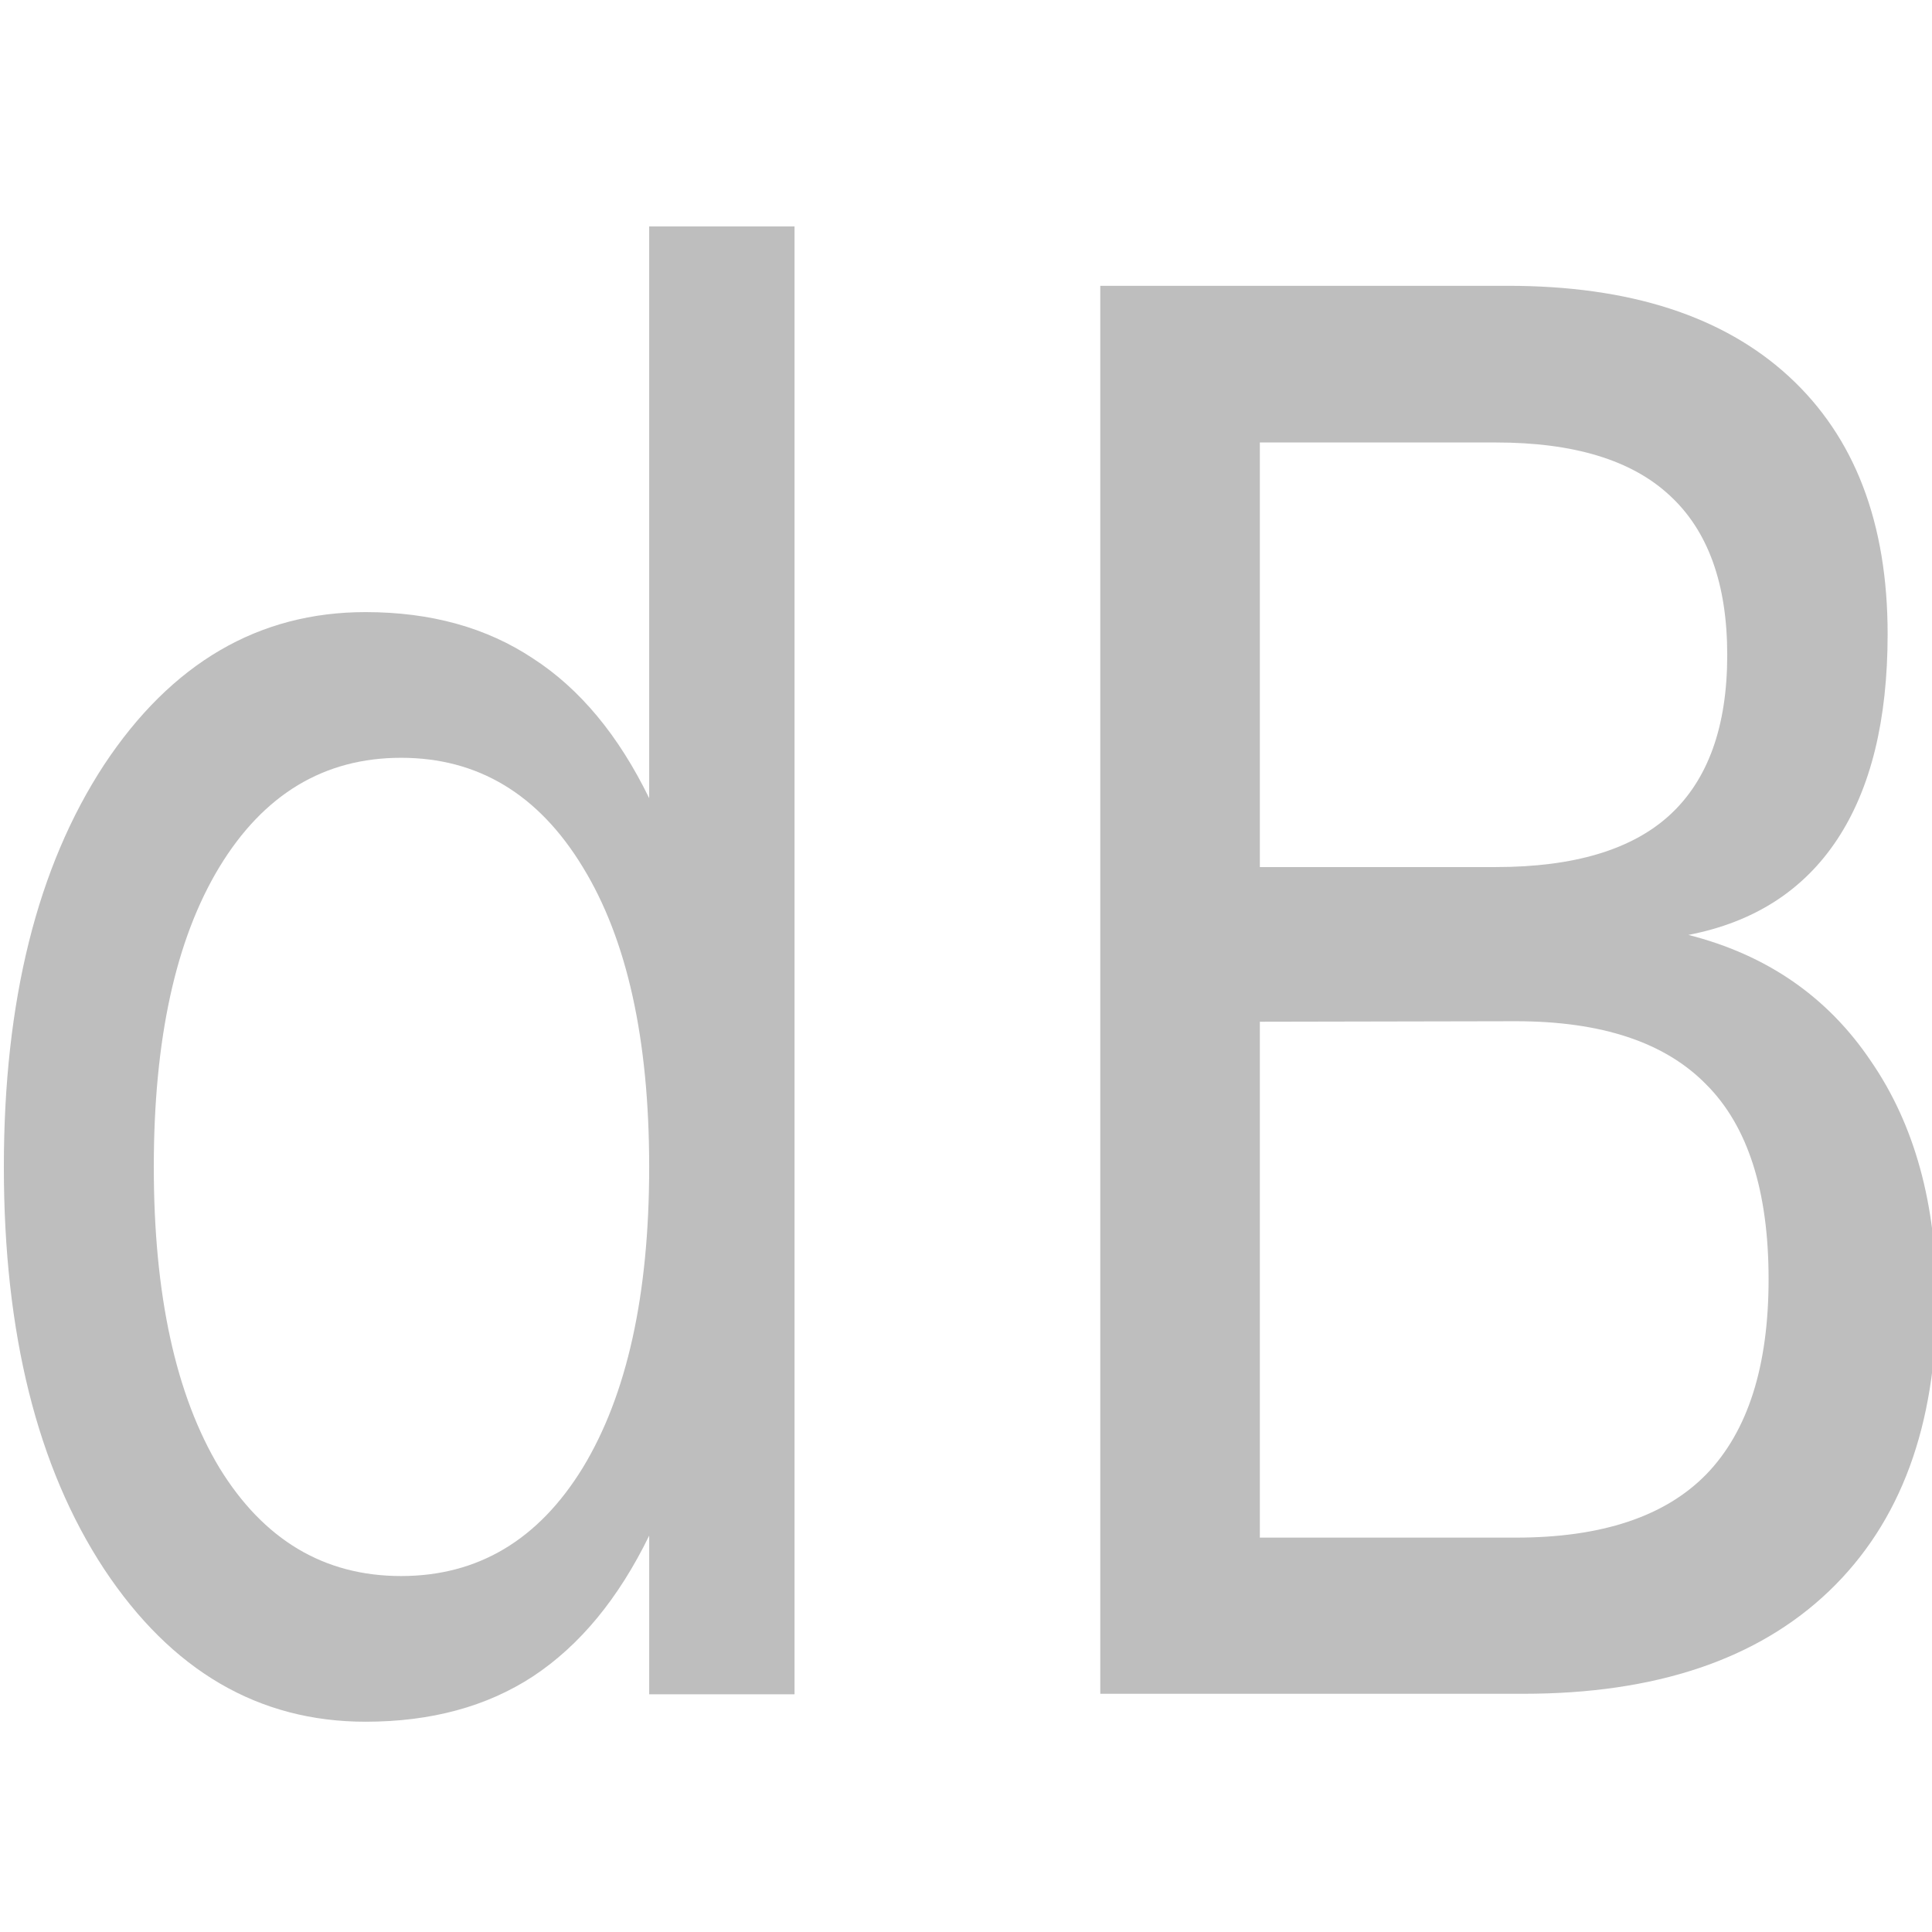 <?xml version="1.0" encoding="UTF-8" standalone="no"?>
<!-- Created with Inkscape (http://www.inkscape.org/) -->

<svg
   xmlns:dc="http://purl.org/dc/elements/1.1/"
   xmlns:cc="http://creativecommons.org/ns#"
   xmlns:rdf="http://www.w3.org/1999/02/22-rdf-syntax-ns#"
   xmlns:svg="http://www.w3.org/2000/svg"
   xmlns="http://www.w3.org/2000/svg"
   xmlns:sodipodi="http://sodipodi.sourceforge.net/DTD/sodipodi-0.dtd"
   xmlns:inkscape="http://www.inkscape.org/namespaces/inkscape"
   sodipodi:docname="pulseeffects-db-symbolic.svg"
   inkscape:version="0.92.2 2405546, 2018-03-11"
   id="svg8"
   version="1.1"
   viewBox="0 0 4.233 4.233"
   height="16"
   width="16">
  <sodipodi:namedview
     inkscape:window-maximized="1"
     inkscape:window-y="27"
     inkscape:window-x="0"
     inkscape:window-height="1016"
     inkscape:window-width="2560"
     units="px"
     showgrid="true"
     inkscape:current-layer="text819"
     inkscape:document-units="mm"
     inkscape:cy="7.1709089"
     inkscape:cx="4.0736196"
     inkscape:zoom="50.9375"
     inkscape:pageshadow="2"
     inkscape:pageopacity="0.0"
     borderopacity="1.0"
     bordercolor="#666666"
     pagecolor="#ffffff"
     id="base" />
  <defs
     id="defs2" />
  <g
     transform="translate(0,-292.767)"
     id="layer1"
     inkscape:groupmode="layer"
     inkscape:label="Layer 1">
    <g
       id="text816"
       style="font-style:normal;font-weight:normal;font-size:4.402px;line-height:1.25;font-family:sans-serif;letter-spacing:0px;word-spacing:0px;fill:#bebebe;fill-opacity:1;stroke:none;stroke-width:0.825"
       transform="scale(0.805,1.243)"
       aria-label="dB">
      <g
         id="text825"
         style="font-style:normal;font-variant:normal;font-weight:normal;font-stretch:normal;font-size:4.279px;line-height:1.25;font-family:serif;-inkscape-font-specification:serif;letter-spacing:0px;word-spacing:0px;fill:#bebebe;fill-opacity:1;stroke:none;stroke-width:0.172"
         transform="scale(0.972,1.029)"
         aria-label="dB">
        <g
           aria-label="dB"
           transform="scale(1.074,0.931)"
           style="font-style:normal;font-variant:normal;font-weight:normal;font-stretch:normal;font-size:4.595px;line-height:1.25;font-family:monospace;-inkscape-font-specification:monospace;text-align:start;letter-spacing:0px;word-spacing:0px;writing-mode:lr-tb;text-anchor:start;fill:#bebebe;fill-opacity:1;stroke:none;stroke-width:0.049"
           id="text854">
          <g
             aria-label="dB"
             transform="scale(1.089,0.918)"
             style="font-style:normal;font-variant:normal;font-weight:normal;font-stretch:normal;font-size:3.873px;line-height:1.25;font-family:sans-serif;-inkscape-font-specification:sans-serif;letter-spacing:0px;word-spacing:0px;fill:#bebebe;fill-opacity:1;stroke:none;stroke-width:0.012"
             id="text819">
            <g
               aria-label="dB"
               style="font-style:normal;font-variant:normal;font-weight:normal;font-stretch:normal;font-size:3.873px;line-height:1.25;font-family:sans-serif;-inkscape-font-specification:sans-serif;letter-spacing:0px;word-spacing:0px;fill:#bebebe;fill-opacity:1;stroke:none;stroke-width:0.003"
               id="text838"
               transform="translate(-7.7859826e-4,-0.048)">
              <path
                 d="m 1.555,269.468 v -1.146 h 0.348 v 2.942 H 1.555 v -0.318 q -0.11,0.189 -0.278,0.282 -0.166,0.091 -0.401,0.091 -0.384,0 -0.626,-0.306 -0.24,-0.306 -0.24,-0.806 0,-0.499 0.24,-0.806 0.242,-0.306 0.626,-0.306 0.234,0 0.401,0.093 0.168,0.091 0.278,0.28 z m -1.186,0.739 q 0,0.384 0.157,0.603 0.159,0.217 0.435,0.217 0.276,0 0.435,-0.217 0.159,-0.219 0.159,-0.603 0,-0.384 -0.159,-0.601 -0.159,-0.219 -0.435,-0.219 -0.276,0 -0.435,0.219 -0.157,0.217 -0.157,0.601 z"
                 style="fill:#bebebe;fill-opacity:1;stroke-width:0.003"
                 id="path840"
                 inkscape:connector-curvature="0" />
              <path
                 d="m 3.017,269.916 v 1.034 h 0.613 q 0.308,0 0.456,-0.127 0.149,-0.129 0.149,-0.391 0,-0.265 -0.149,-0.39 -0.148,-0.127 -0.456,-0.127 z m 0,-1.161 v 0.851 h 0.565 q 0.28,0 0.416,-0.104 0.138,-0.106 0.138,-0.321 0,-0.214 -0.138,-0.32 -0.136,-0.106 -0.416,-0.106 z M 2.635,268.441 h 0.976 q 0.437,0 0.673,0.182 0.236,0.182 0.236,0.516 0,0.259 -0.121,0.412 -0.121,0.153 -0.356,0.191 0.282,0.06 0.437,0.253 0.157,0.191 0.157,0.478 0,0.378 -0.257,0.584 -0.257,0.206 -0.732,0.206 H 2.635 Z"
                 style="fill:#bebebe;fill-opacity:1;stroke-width:0.003"
                 id="path842"
                 inkscape:connector-curvature="0" />
            </g>
          </g>
        </g>
      </g>
    </g>
  </g>
</svg>
